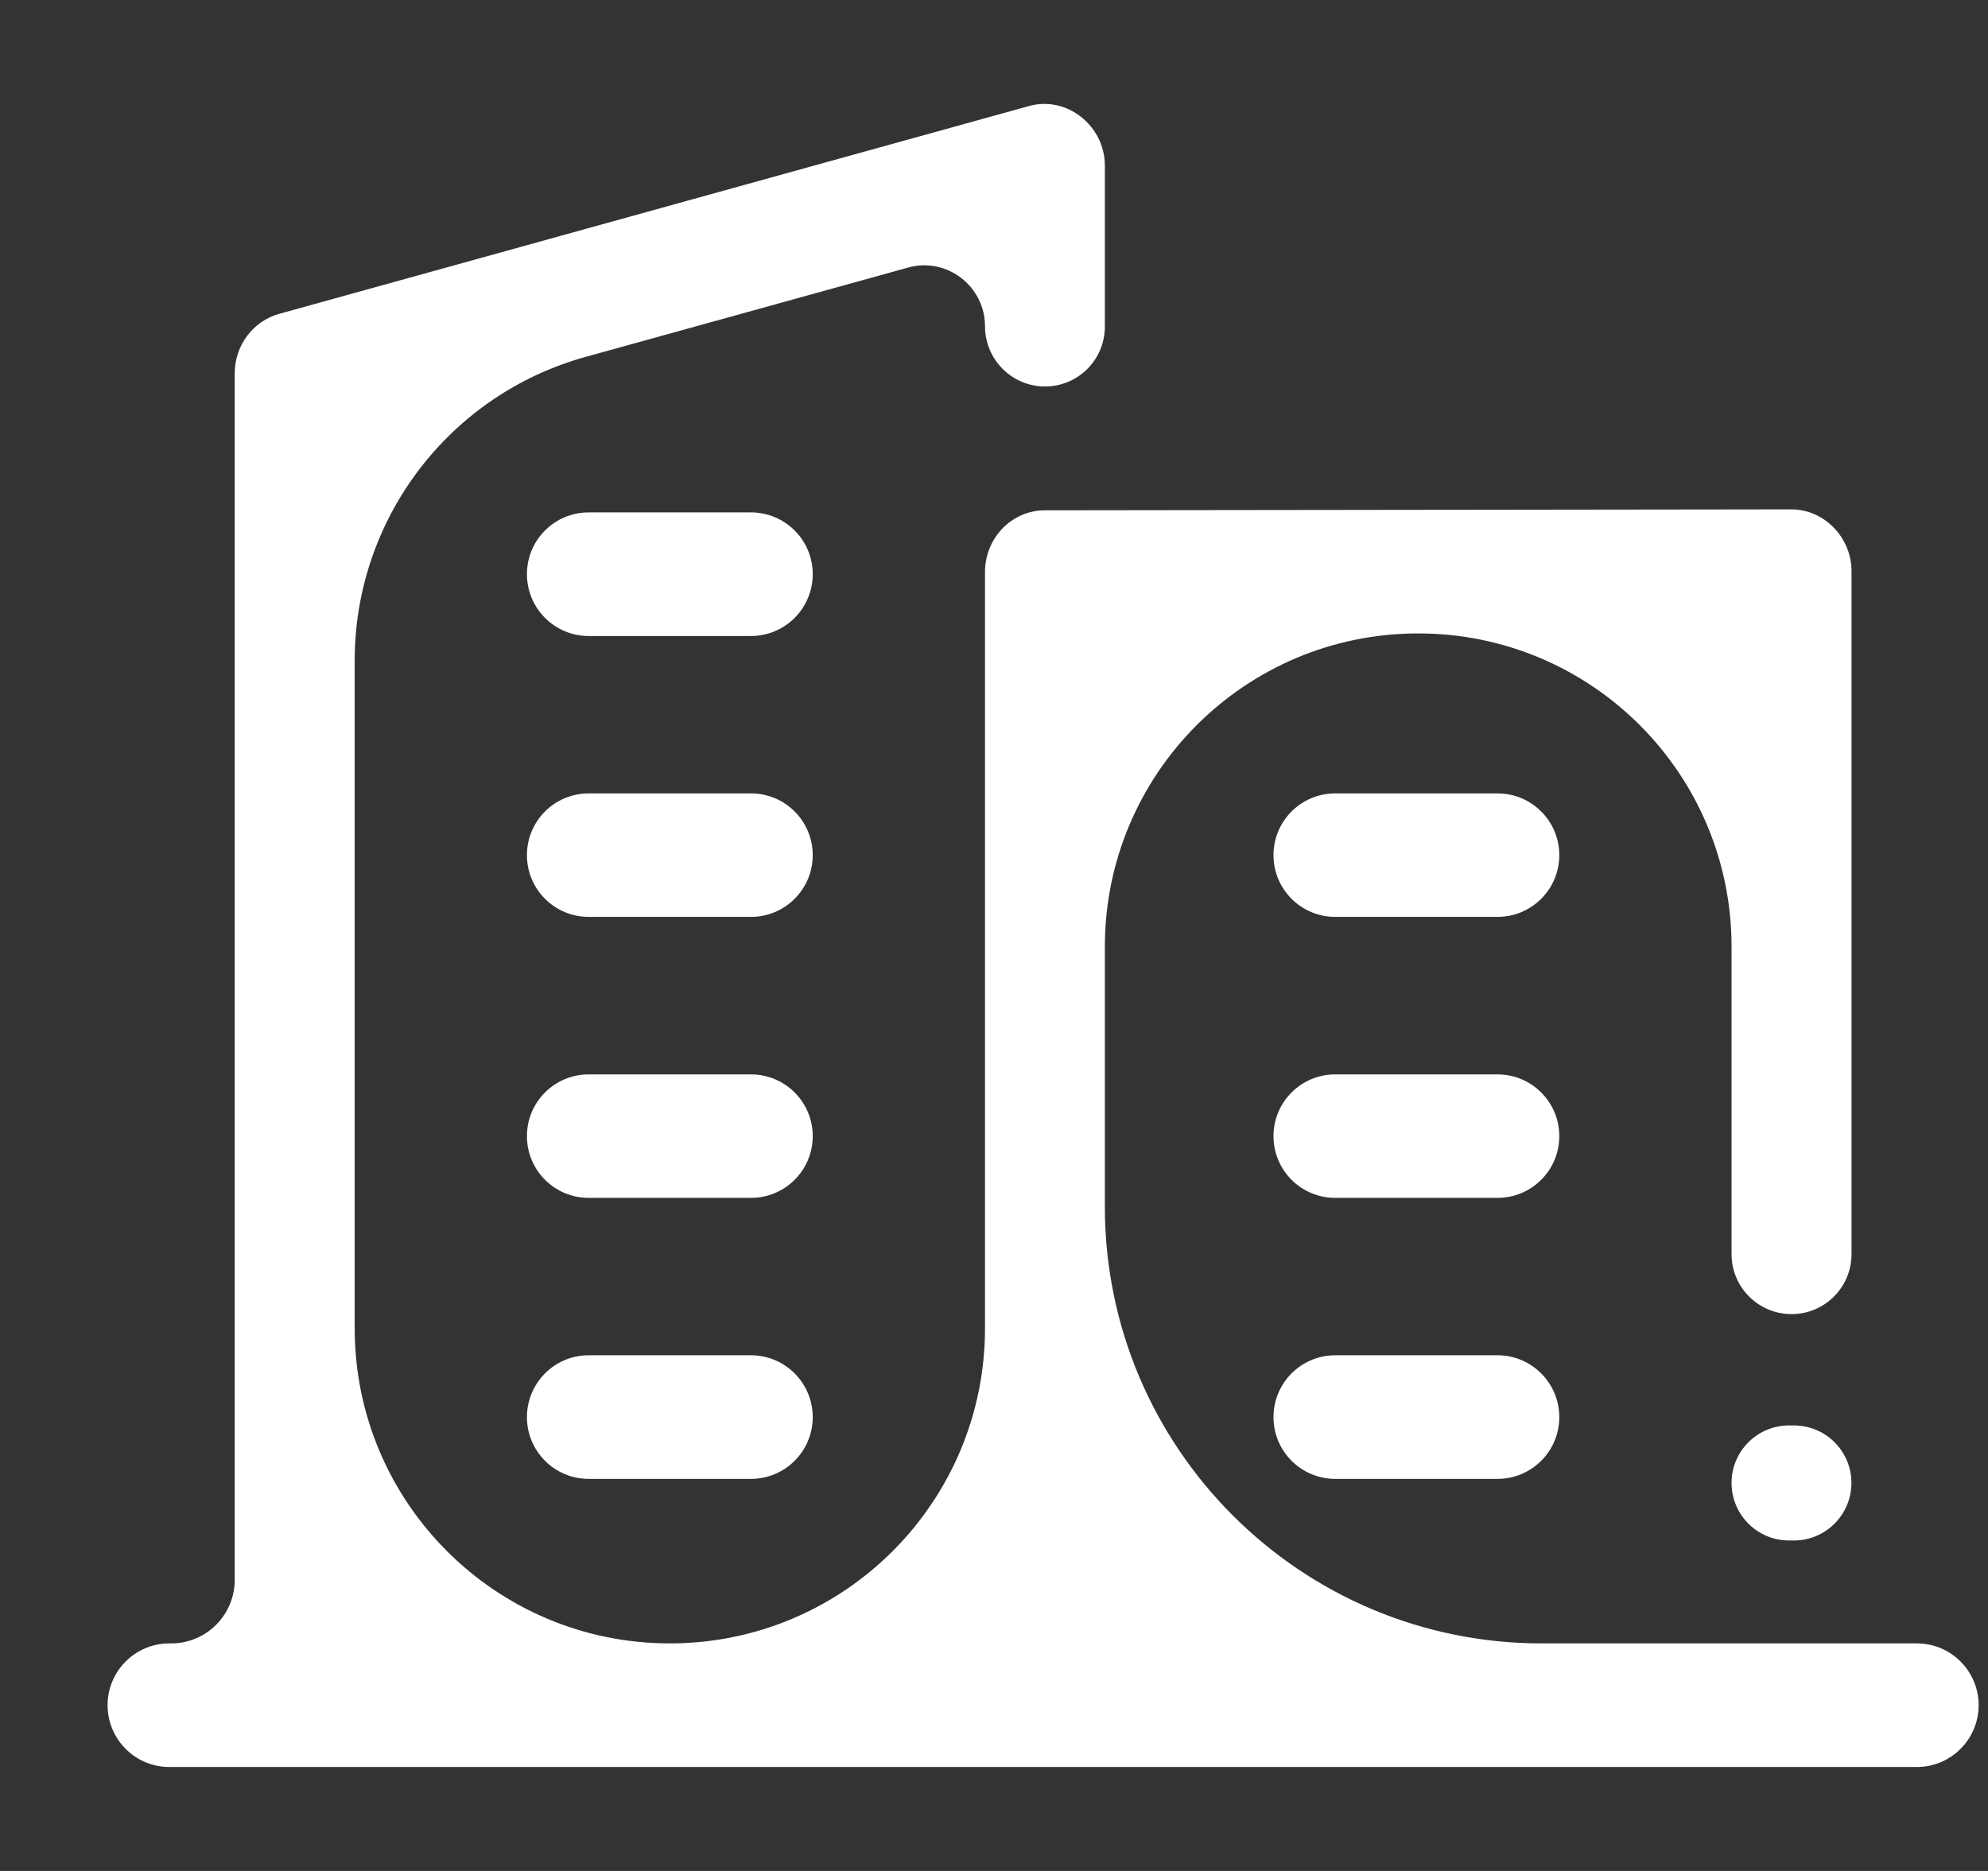 <svg width="17" height="16" viewBox="0 0 17 16" fill="none" xmlns="http://www.w3.org/2000/svg">
<rect x="0" y="0" width="17" height="16" fill="#333333" stroke="none"/>
<path d="M4.506 4.91C4.506 4.618 4.742 4.382 5.034 4.382H6.422C6.713 4.382 6.95 4.618 6.95 4.91C6.95 5.202 6.713 5.439 6.422 5.439H5.034C4.742 5.439 4.506 5.202 4.506 4.91Z" fill="white"/>
<path d="M4.506 7.313C4.506 7.021 4.742 6.785 5.034 6.785H6.422C6.713 6.785 6.95 7.021 6.95 7.313C6.95 7.605 6.713 7.841 6.422 7.841H5.034C4.742 7.841 4.506 7.605 4.506 7.313Z" fill="white"/>
<path d="M4.506 9.716C4.506 9.424 4.742 9.188 5.034 9.188H6.422C6.713 9.188 6.95 9.424 6.95 9.716C6.95 10.008 6.713 10.244 6.422 10.244H5.034C4.742 10.244 4.506 10.008 4.506 9.716Z" fill="white"/>
<path d="M4.506 12.119C4.506 11.827 4.742 11.59 5.034 11.59H6.422C6.713 11.59 6.95 11.827 6.95 12.119C6.95 12.411 6.713 12.647 6.422 12.647H5.034C4.742 12.647 4.506 12.411 4.506 12.119Z" fill="white"/>
<path d="M13.184 14.054C11.121 14.054 9.448 12.382 9.448 10.319V8.096C9.448 6.618 10.646 5.418 12.125 5.417V5.417C13.606 5.415 14.807 6.615 14.807 8.096V10.725C14.807 11.009 15.037 11.238 15.32 11.238V11.238C15.603 11.238 15.833 11.009 15.833 10.725V4.885C15.833 4.596 15.599 4.356 15.319 4.356L8.935 4.364C8.652 4.364 8.423 4.601 8.423 4.892V11.359C8.423 12.848 7.216 14.054 5.728 14.054V14.054C4.239 14.054 3.033 12.848 3.033 11.359V5.649C3.033 4.438 3.841 3.375 5.008 3.052L7.766 2.288C8.096 2.196 8.423 2.448 8.423 2.79V2.79C8.423 3.073 8.652 3.305 8.936 3.305V3.305C9.219 3.305 9.448 3.076 9.448 2.793V1.417C9.448 1.075 9.123 0.818 8.802 0.906L2.387 2.684C2.163 2.746 2.007 2.955 2.007 3.194V13.511C2.007 13.811 1.764 14.054 1.464 14.054H1.448C1.156 14.054 0.92 14.291 0.92 14.582V14.582C0.92 14.874 1.156 15.111 1.448 15.111H16.392C16.683 15.111 16.92 14.874 16.92 14.582V14.582C16.92 14.291 16.683 14.054 16.392 14.054H13.184Z" fill="white"/>
<path d="M14.807 12.682C14.807 12.41 15.027 12.19 15.299 12.19H15.34C15.612 12.19 15.832 12.41 15.832 12.682C15.832 12.953 15.612 13.174 15.34 13.174H15.299C15.027 13.174 14.807 12.953 14.807 12.682Z" fill="white"/>
<path d="M10.89 7.313C10.89 7.021 11.126 6.785 11.418 6.785H12.806C13.097 6.785 13.334 7.021 13.334 7.313C13.334 7.605 13.097 7.841 12.806 7.841H11.418C11.126 7.841 10.89 7.605 10.89 7.313Z" fill="white"/>
<path d="M10.89 9.716C10.89 9.424 11.126 9.188 11.418 9.188H12.806C13.097 9.188 13.334 9.424 13.334 9.716C13.334 10.008 13.097 10.244 12.806 10.244H11.418C11.126 10.244 10.89 10.008 10.89 9.716Z" fill="white"/>
<path d="M10.89 12.119C10.89 11.827 11.126 11.59 11.418 11.59H12.806C13.097 11.59 13.334 11.827 13.334 12.119C13.334 12.411 13.097 12.647 12.806 12.647H11.418C11.126 12.647 10.89 12.411 10.89 12.119Z" fill="white"/>
</svg>
